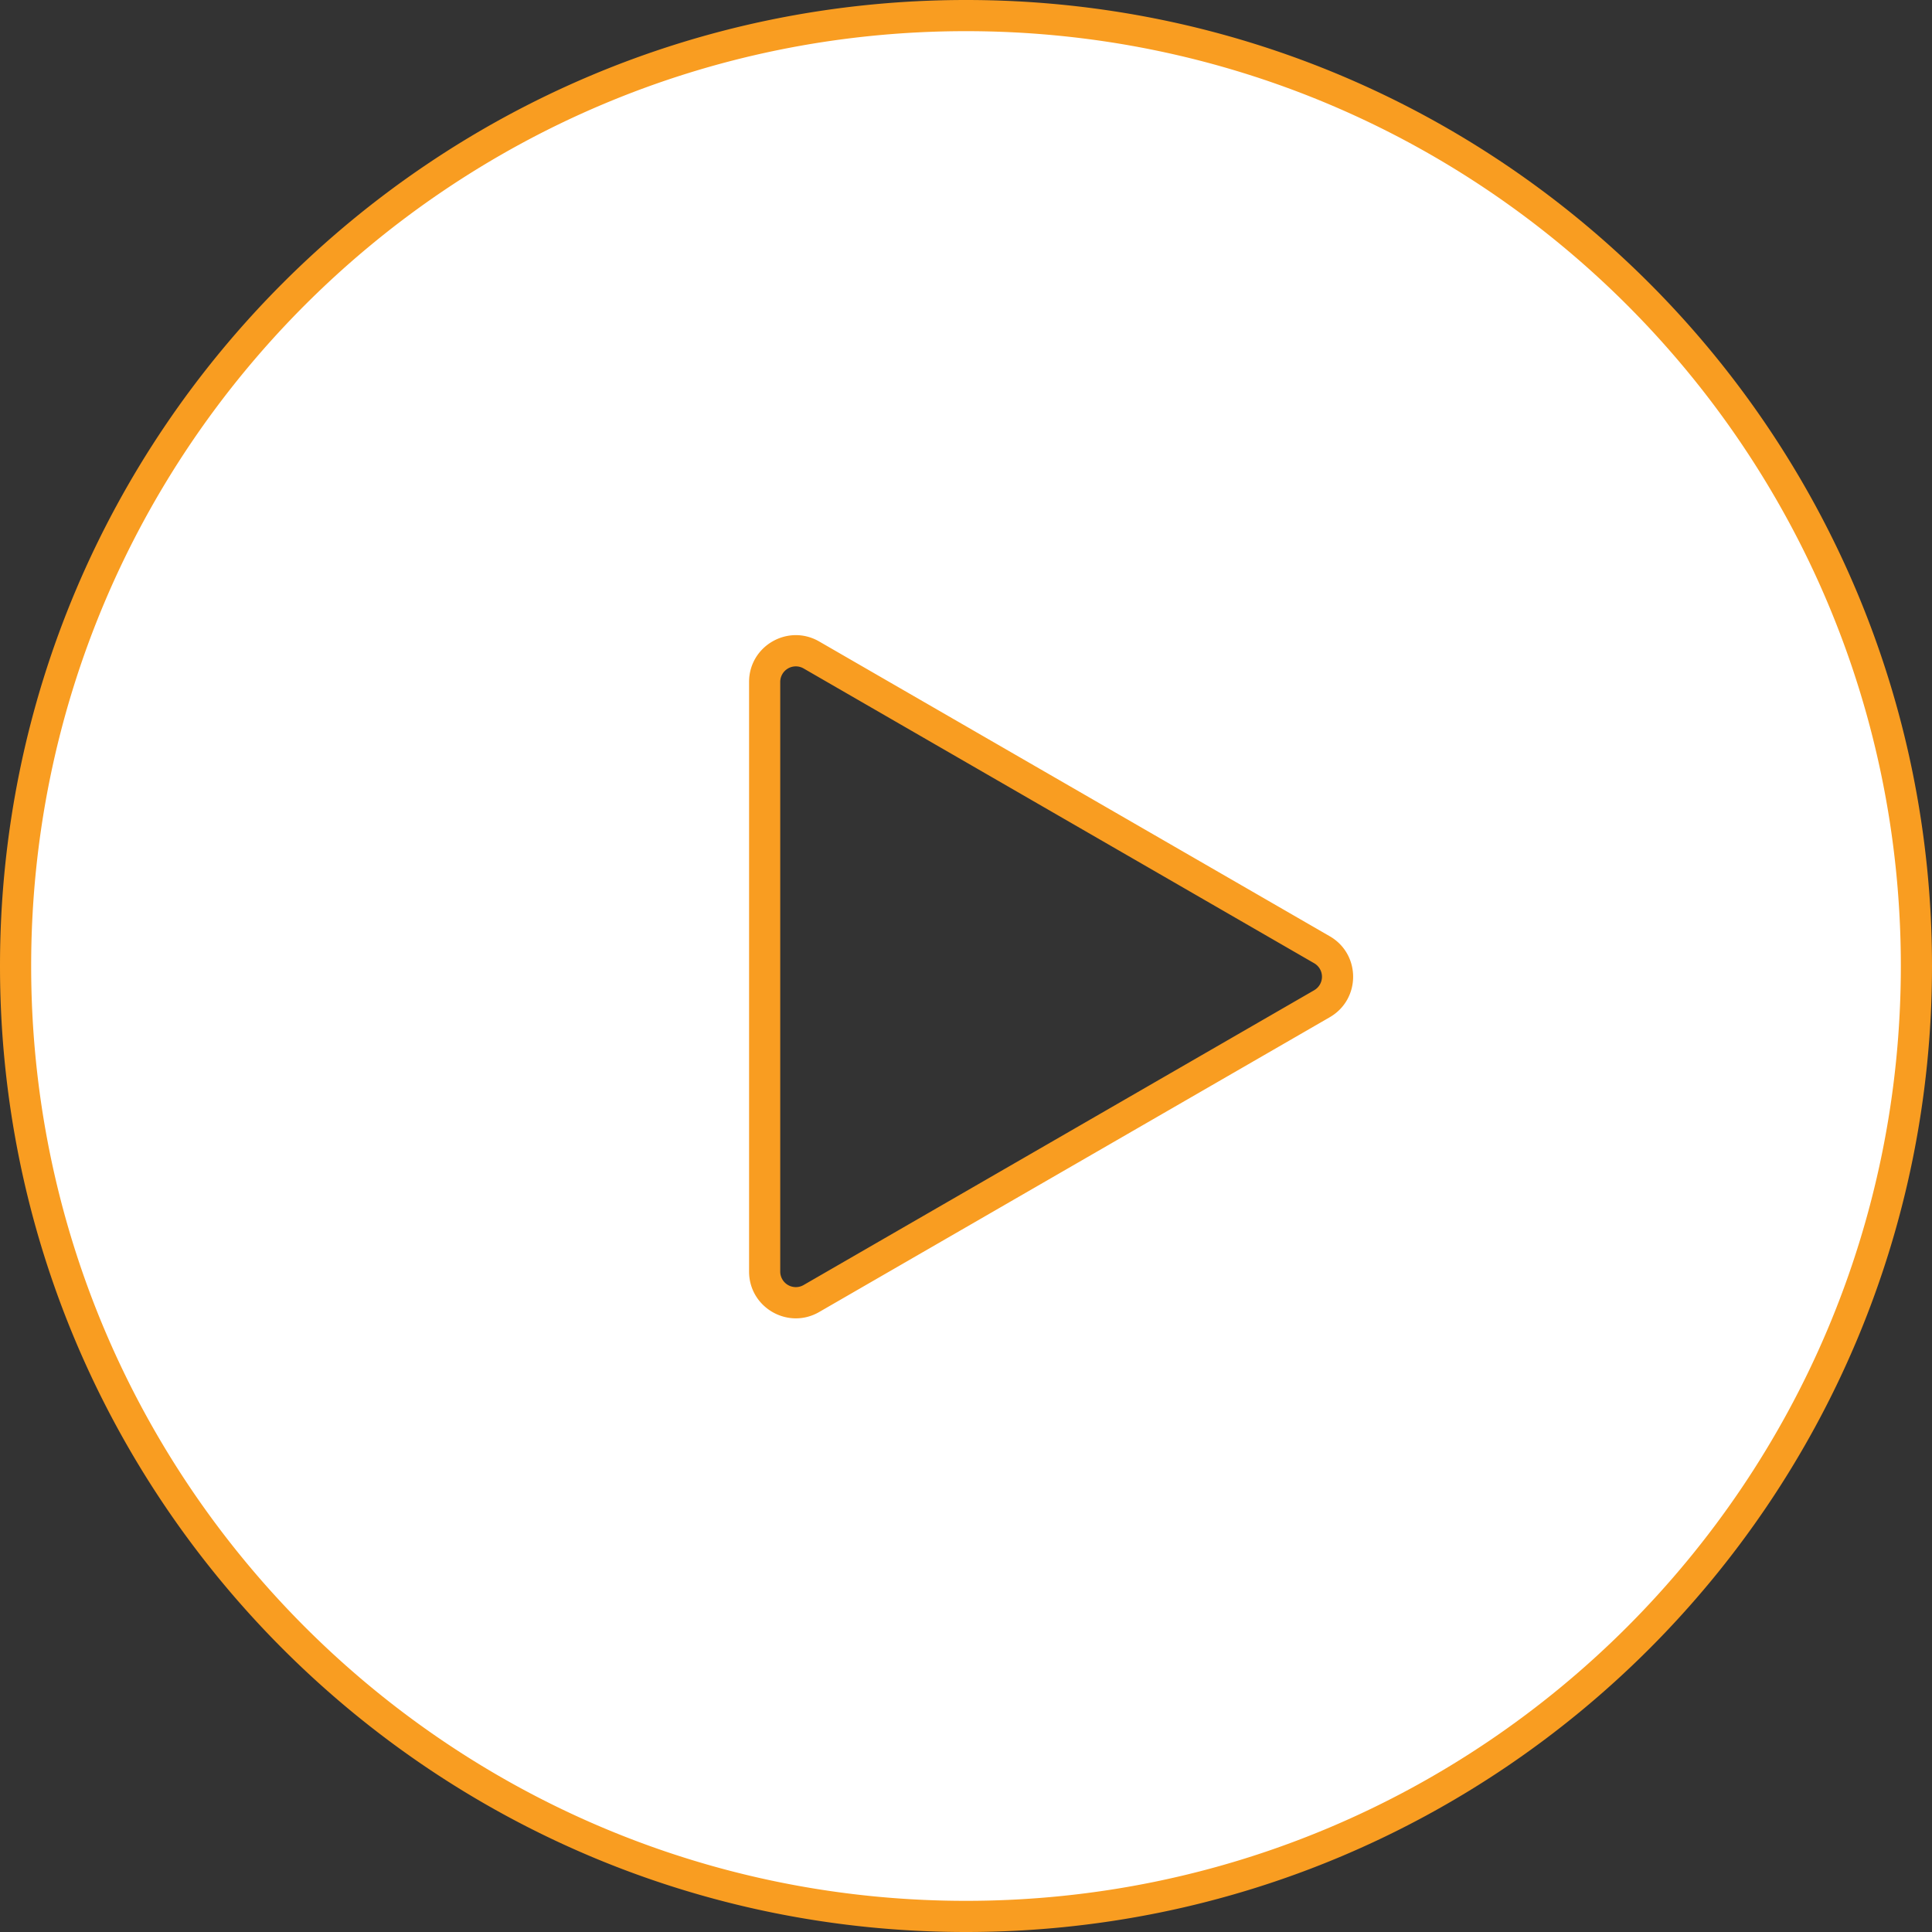 <svg width="124" height="124" fill="none" xmlns="http://www.w3.org/2000/svg"><rect width="100%" height="100%" fill="#333333" stroke="none"/><path fill-rule="evenodd" clip-rule="evenodd" d="M62 123c33.69 0 61-27.31 61-61S95.69 1 62 1 1 28.31 1 62s27.31 61 61 61zm22.847-58.579c1.334-.77 1.334-2.694 0-3.464l-32.77-18.92c-1.334-.77-3 .192-3 1.732v37.84c0 1.54 1.666 2.503 3 1.733l32.77-18.92z" fill="#fff"/><path d="M84.847 60.957l.5-.866-.5.866zm0 3.464l.5.866-.5-.866zm-32.77-22.384l.5-.866-.5.866zm-3 1.732h1-1zm0 37.84h-1 1zm3 1.733l-.5-.866.5.866zM122 62c0 33.137-26.863 60-60 60v2c34.242 0 62-27.758 62-62h-2zM62 2c33.137 0 60 26.863 60 60h2c0-34.242-27.758-62-62-62v2zM2 62C2 28.863 28.863 2 62 2V0C27.758 0 0 27.758 0 62h2zm60 60C28.863 122 2 95.137 2 62H0c0 34.242 27.758 62 62 62v-2zm22.347-60.177a1 1 0 010 1.732l1 1.732c2-1.154 2-4.041 0-5.196l-1 1.732zm-32.77-18.92l32.77 18.92 1-1.732-32.77-18.92-1 1.732zm-1.5.866a1 1 0 011.5-.866l1-1.732c-2-1.155-4.5.288-4.5 2.598h2zm0 37.84V43.77h-2v37.84h2zm1.5.867a1 1 0 01-1.5-.866h-2c0 2.31 2.5 3.753 4.5 2.598l-1-1.732zm32.77-18.92l-32.77 18.92 1 1.732 32.77-18.92-1-1.733z" fill="#F99D21"/></svg>